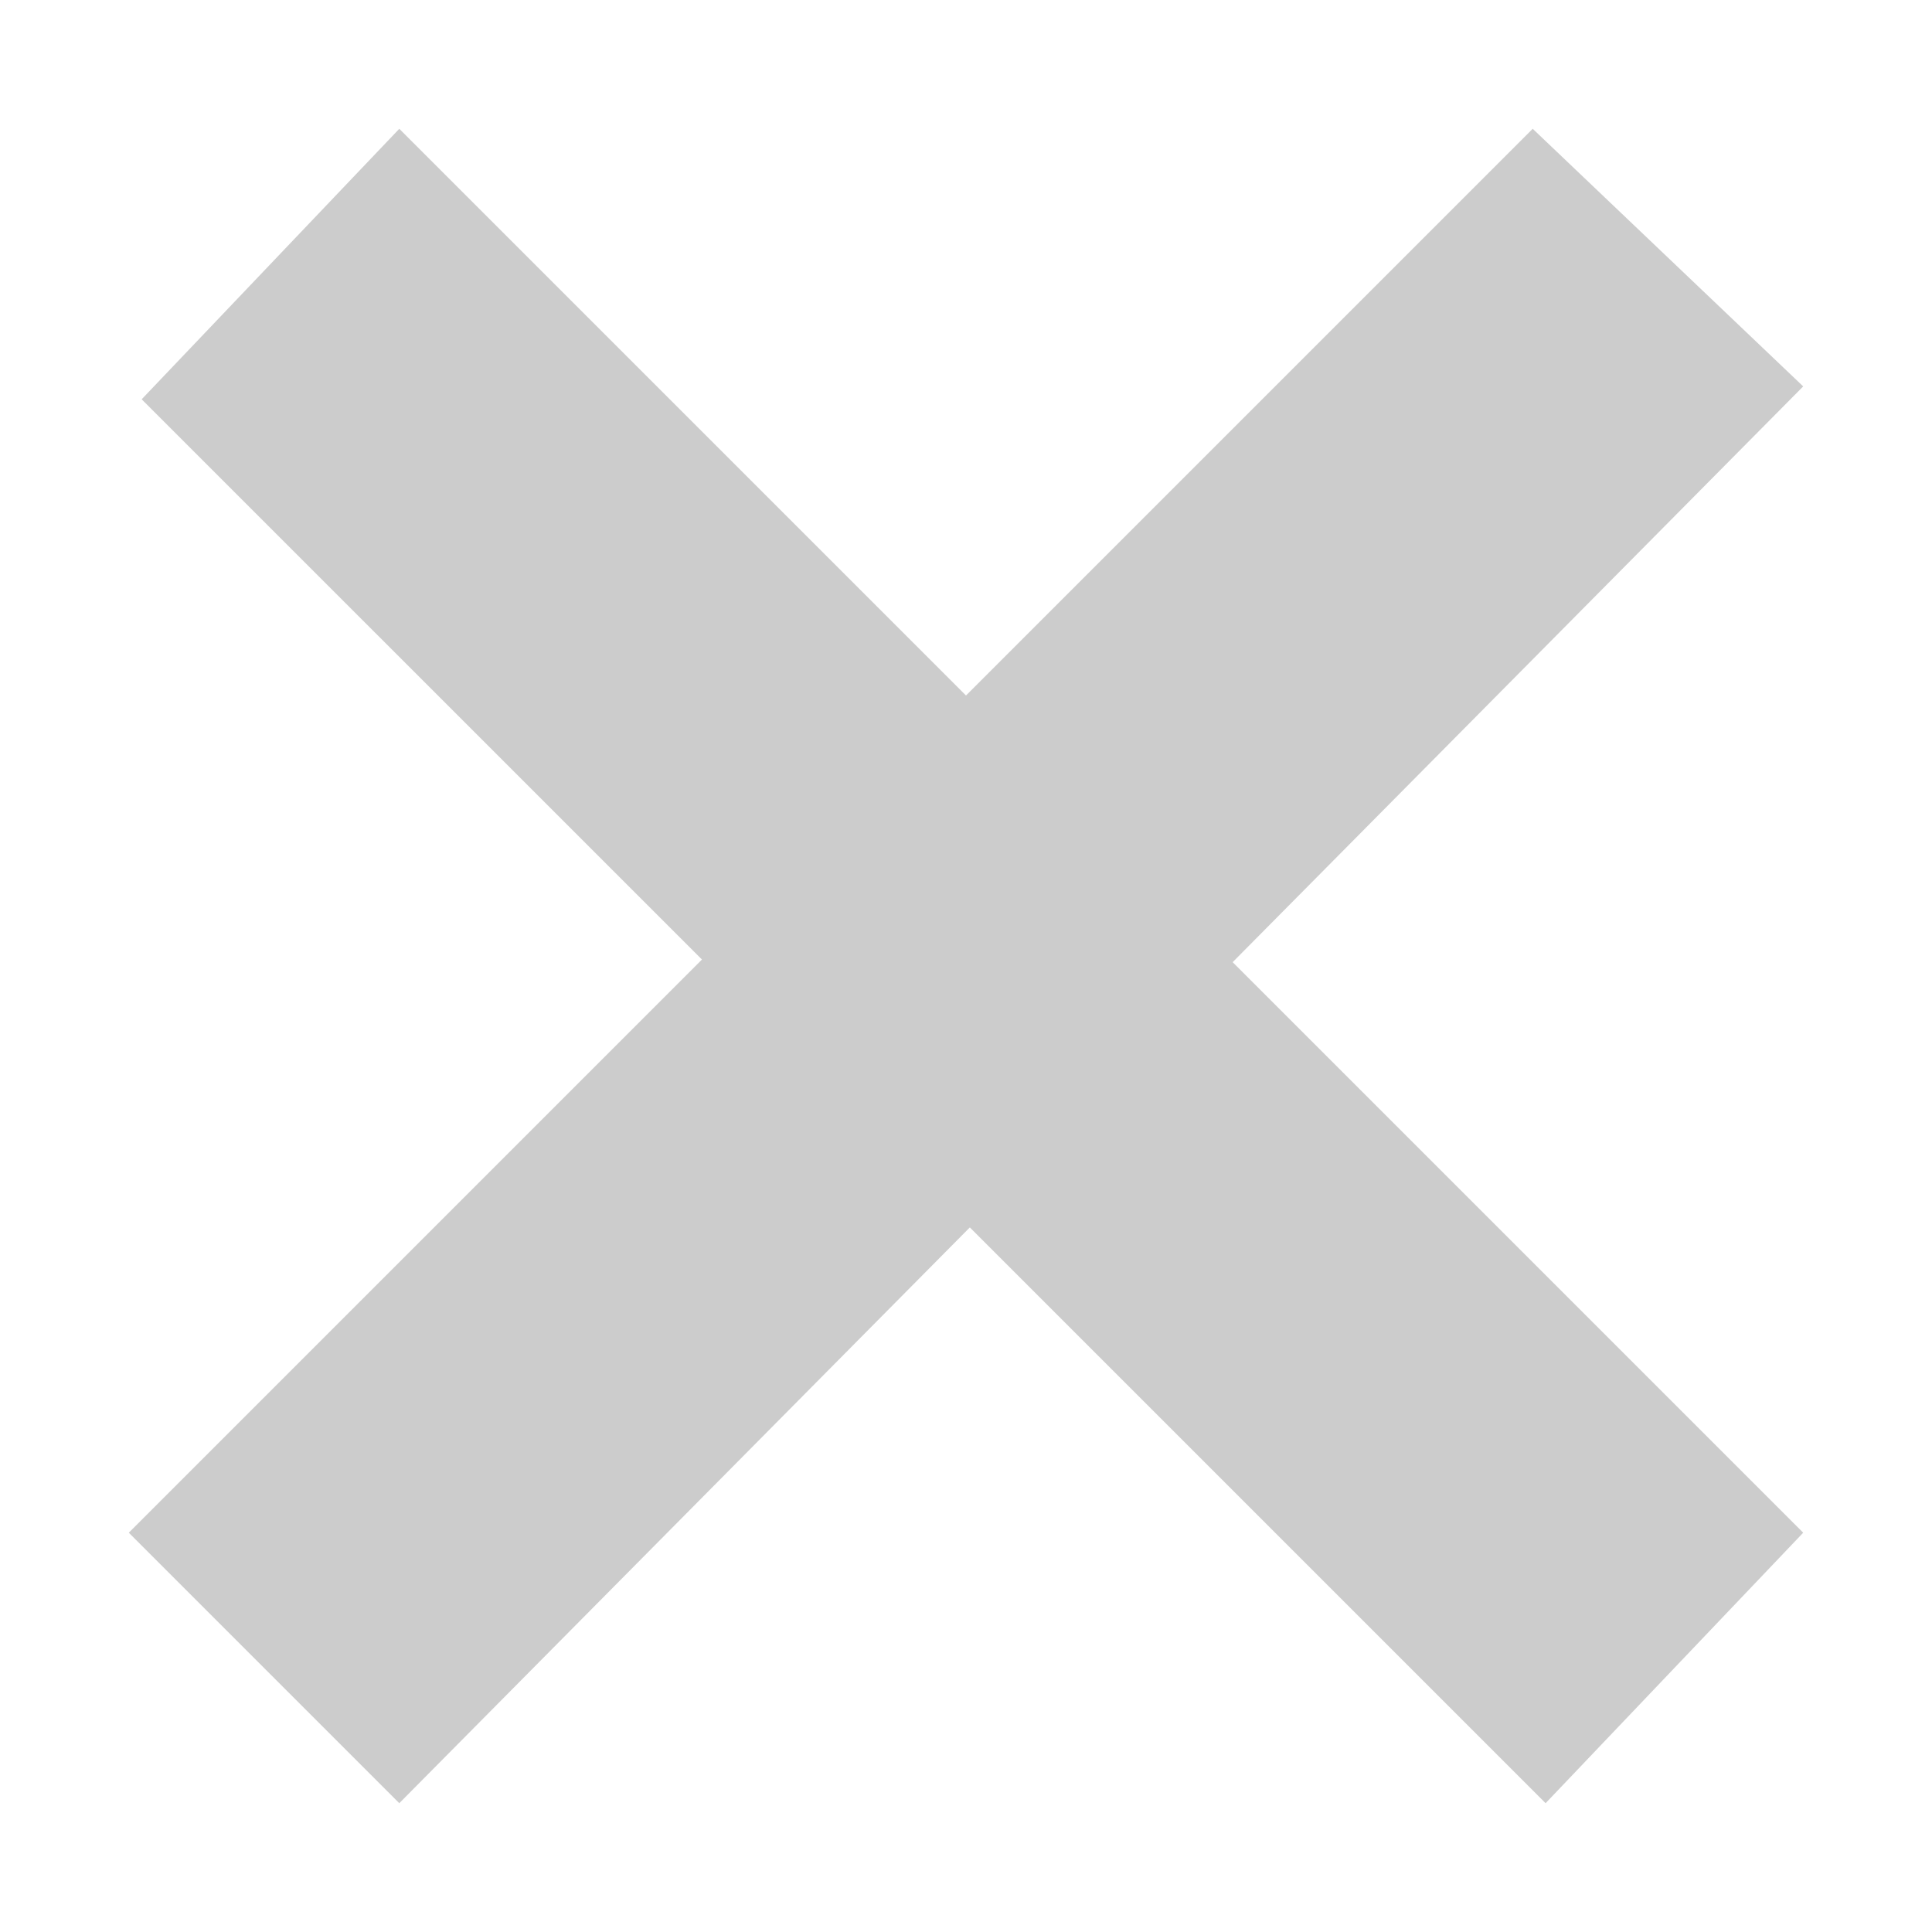 <?xml version="1.0" encoding="utf-8"?>
<!-- Generator: Adobe Illustrator 19.0.1, SVG Export Plug-In . SVG Version: 6.00 Build 0)  -->
<svg version="1.1" id="Layer_1" xmlns="http://www.w3.org/2000/svg" xmlns:xlink="http://www.w3.org/1999/xlink" x="0px" y="0px"
	 viewBox="0 0 15 15" style="enable-background:new 0 0 15 15;" xml:space="preserve">
<style type="text/css">
	.st0{fill:#CCCCCC;}
</style>
<polygon class="st0" points="11.9,1 1,11.9 3.1,14 14,3 "/>
<polygon class="st0" points="14,11.9 3.1,1 1.1,3.1 12,14 "/>
</svg>

